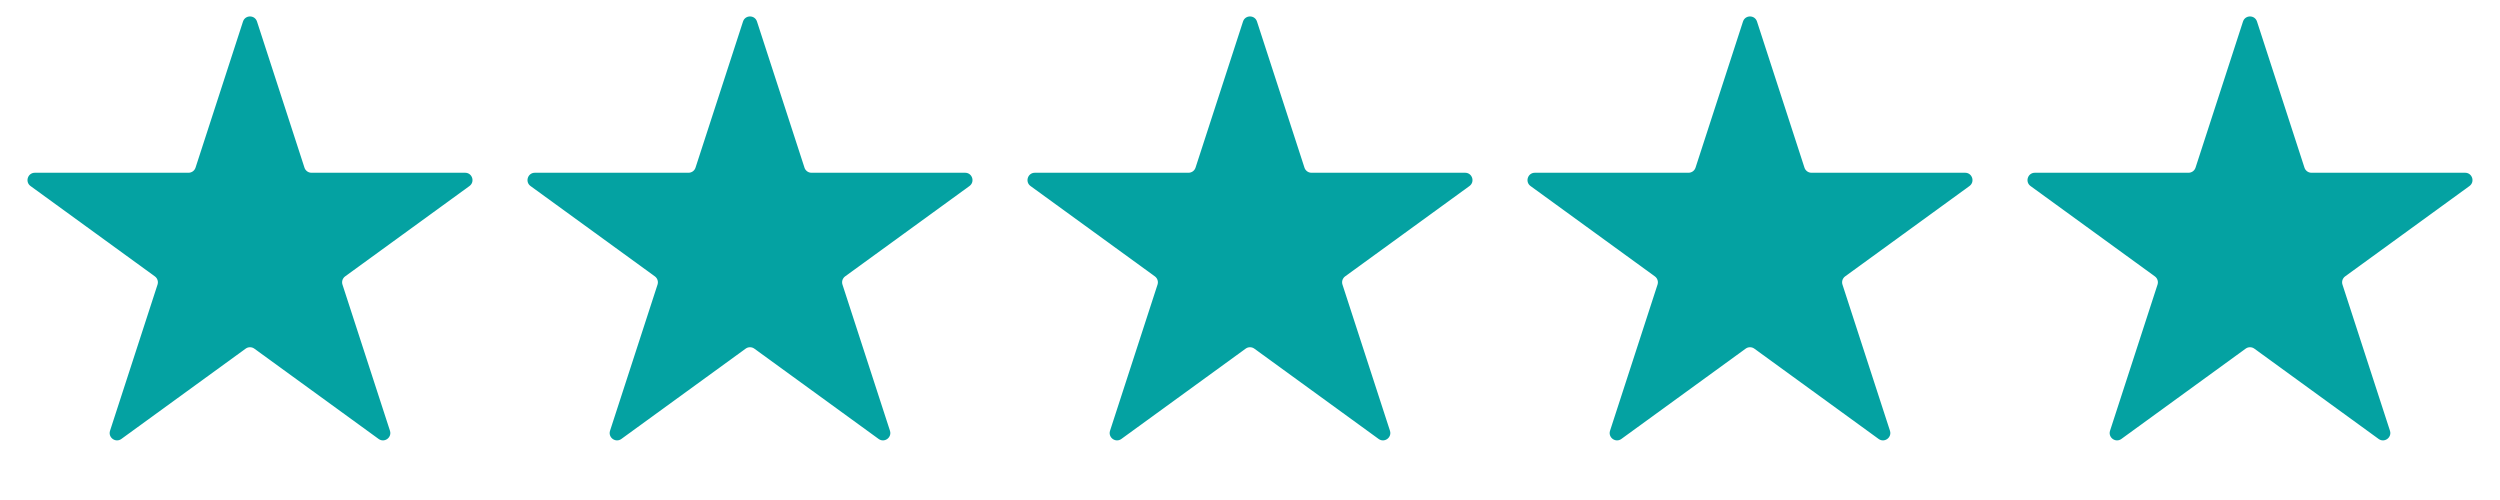 <svg width="170" height="34" viewBox="0 0 170 34" fill="none" xmlns="http://www.w3.org/2000/svg">
<path d="M16.524 1.464C16.674 1.003 17.326 1.003 17.476 1.464L20.704 11.401C20.771 11.607 20.963 11.747 21.18 11.747L31.629 11.747C32.114 11.747 32.315 12.367 31.923 12.651L23.47 18.793C23.294 18.92 23.221 19.146 23.288 19.352L26.517 29.29C26.666 29.75 26.139 30.134 25.747 29.849L17.294 23.707C17.119 23.58 16.881 23.58 16.706 23.707L8.253 29.849C7.861 30.134 7.333 29.75 7.483 29.29L10.712 19.352C10.779 19.146 10.706 18.92 10.53 18.793L2.077 12.651C1.685 12.367 1.887 11.747 2.371 11.747L12.82 11.747C13.037 11.747 13.229 11.607 13.296 11.401L16.524 1.464Z" fill="#04A2A2"/>
<path d="M50.525 1.464C50.674 1.003 51.326 1.003 51.475 1.464L54.705 11.401C54.771 11.607 54.963 11.747 55.18 11.747L65.629 11.747C66.114 11.747 66.315 12.367 65.923 12.651L57.469 18.793C57.294 18.92 57.221 19.146 57.288 19.352L60.517 29.29C60.666 29.75 60.139 30.134 59.747 29.849L51.294 23.707C51.119 23.58 50.881 23.58 50.706 23.707L42.253 29.849C41.861 30.134 41.334 29.75 41.483 29.29L44.712 19.352C44.779 19.146 44.706 18.92 44.531 18.793L36.077 12.651C35.685 12.367 35.886 11.747 36.371 11.747L46.82 11.747C47.037 11.747 47.229 11.607 47.295 11.401L50.525 1.464Z" fill="#04A2A2"/>
<path d="M84.525 1.464C84.674 1.003 85.326 1.003 85.475 1.464L88.704 11.401C88.771 11.607 88.963 11.747 89.18 11.747L99.629 11.747C100.113 11.747 100.315 12.367 99.923 12.651L91.469 18.793C91.294 18.92 91.221 19.146 91.288 19.352L94.517 29.29C94.666 29.75 94.139 30.134 93.747 29.849L85.294 23.707C85.119 23.58 84.881 23.58 84.706 23.707L76.253 29.849C75.861 30.134 75.334 29.75 75.483 29.29L78.712 19.352C78.779 19.146 78.706 18.92 78.531 18.793L70.077 12.651C69.685 12.367 69.886 11.747 70.371 11.747L80.82 11.747C81.037 11.747 81.229 11.607 81.296 11.401L84.525 1.464Z" fill="#04A2A2"/>
<path d="M118.524 1.464C118.674 1.003 119.326 1.003 119.476 1.464L122.704 11.401C122.771 11.607 122.963 11.747 123.18 11.747L133.629 11.747C134.113 11.747 134.315 12.367 133.923 12.651L125.47 18.793C125.294 18.92 125.221 19.146 125.288 19.352L128.517 29.29C128.666 29.75 128.139 30.134 127.747 29.849L119.294 23.707C119.119 23.58 118.881 23.58 118.706 23.707L110.253 29.849C109.861 30.134 109.334 29.75 109.483 29.29L112.712 19.352C112.779 19.146 112.706 18.92 112.53 18.793L104.077 12.651C103.685 12.367 103.887 11.747 104.371 11.747L114.82 11.747C115.037 11.747 115.229 11.607 115.296 11.401L118.524 1.464Z" fill="#04A2A2"/>
<path d="M152.524 1.464C152.674 1.003 153.326 1.003 153.476 1.464L156.704 11.401C156.771 11.607 156.963 11.747 157.18 11.747L167.629 11.747C168.113 11.747 168.315 12.367 167.923 12.651L159.47 18.793C159.294 18.92 159.221 19.146 159.288 19.352L162.517 29.29C162.666 29.75 162.139 30.134 161.747 29.849L153.294 23.707C153.119 23.58 152.881 23.58 152.706 23.707L144.253 29.849C143.861 30.134 143.334 29.75 143.483 29.29L146.712 19.352C146.779 19.146 146.706 18.92 146.53 18.793L138.077 12.651C137.685 12.367 137.887 11.747 138.371 11.747L148.82 11.747C149.037 11.747 149.229 11.607 149.296 11.401L152.524 1.464Z" fill="#04A2A2"/>
</svg>
